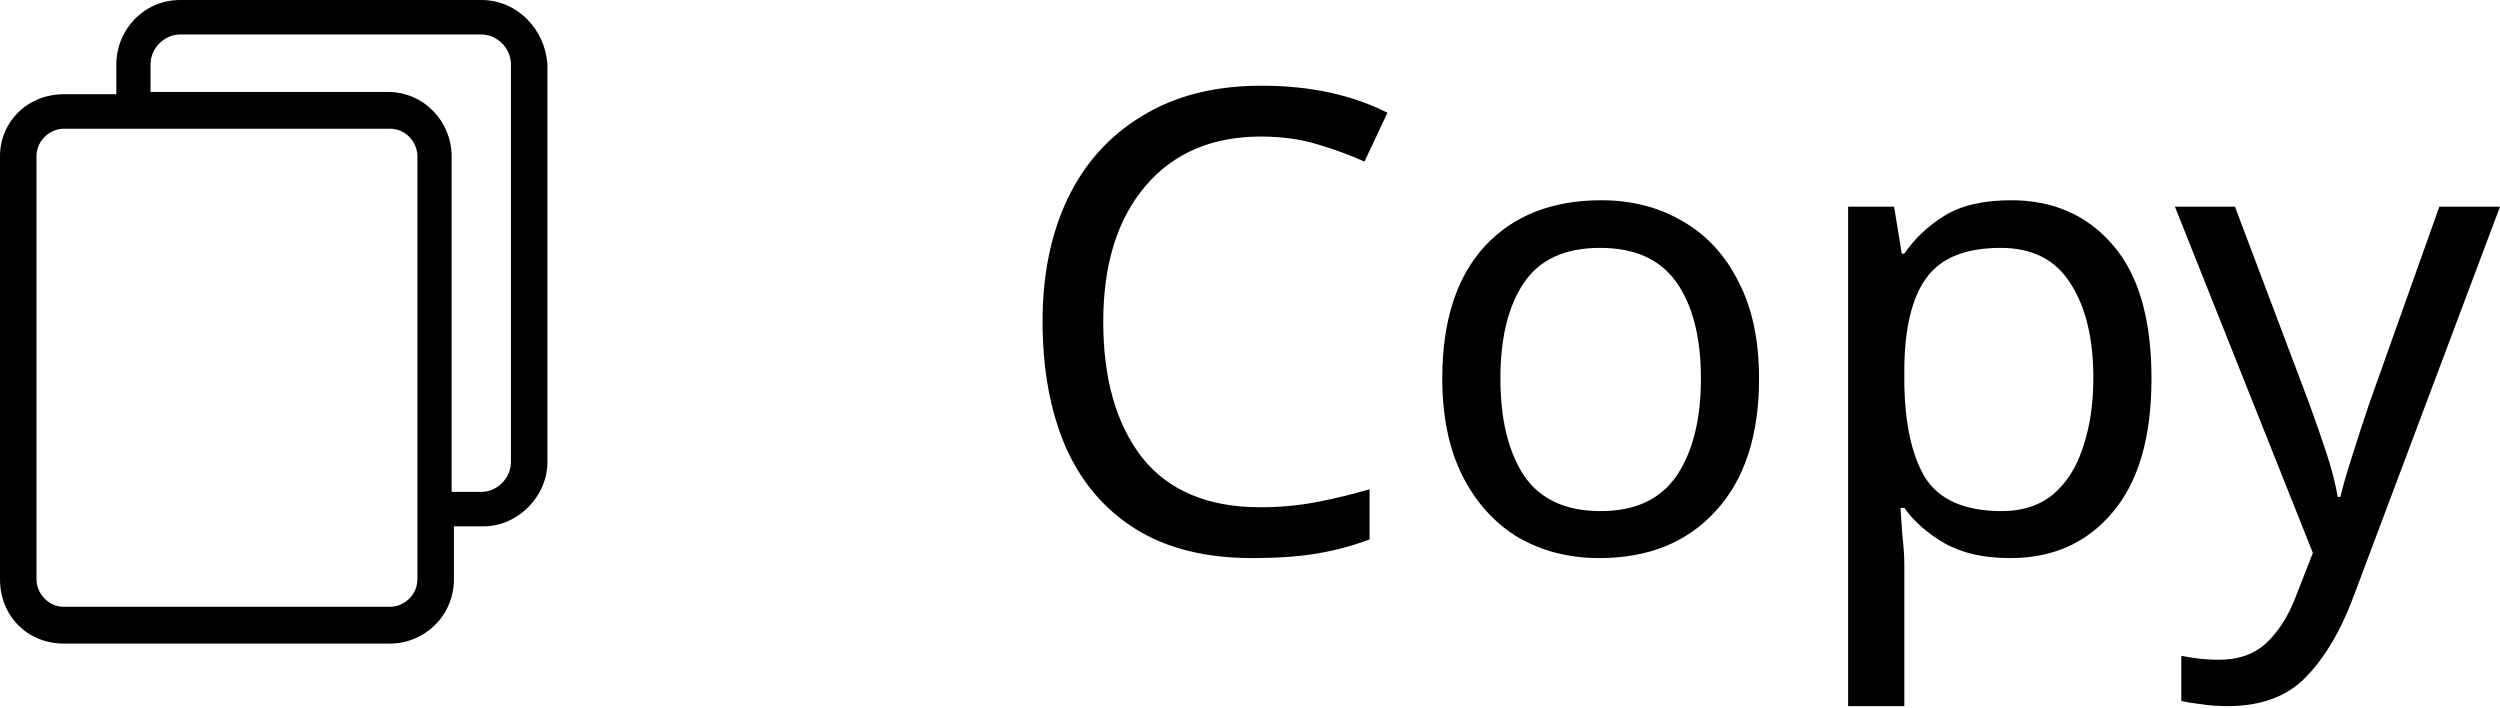 <svg width="120" height="34" viewBox="0 0 120 34" fill="none" xmlns="http://www.w3.org/2000/svg">
<path fill-rule="evenodd" clip-rule="evenodd" d="M23.101 0H8.649C6.898 0 5.584 1.434 5.584 3.089V4.523H3.066C1.314 4.523 0 5.847 0 7.502V27.803C0 29.568 1.314 30.892 3.066 30.892H18.722C20.364 30.892 21.788 29.568 21.788 27.803V25.265H23.211C24.853 25.265 26.276 23.831 26.276 22.176V3.089C26.167 1.434 24.853 0 23.101 0ZM20.036 27.803C20.036 28.575 19.379 29.127 18.722 29.127H3.066C2.299 29.127 1.752 28.465 1.752 27.803V7.502C1.752 6.73 2.409 6.178 3.066 6.178H18.722C19.488 6.178 20.036 6.84 20.036 7.502V27.803ZM24.525 22.176C24.525 22.948 23.868 23.61 23.101 23.61H21.678V7.502C21.678 5.847 20.364 4.413 18.612 4.413H7.226V3.089C7.226 2.317 7.883 1.655 8.649 1.655H23.101C23.868 1.655 24.525 2.317 24.525 3.089V22.176Z" fill="black"/>
<path d="M60.528 6.554C58.177 6.554 56.328 7.346 54.979 8.932C53.63 10.518 52.956 12.691 52.956 15.45C52.956 18.19 53.579 20.362 54.826 21.969C56.093 23.555 57.983 24.348 60.497 24.348C61.437 24.348 62.336 24.265 63.195 24.1C64.053 23.936 64.901 23.73 65.739 23.483V25.892C64.922 26.201 64.073 26.427 63.195 26.572C62.336 26.716 61.304 26.788 60.098 26.788C57.871 26.788 56.011 26.325 54.519 25.398C53.027 24.471 51.903 23.153 51.147 21.444C50.411 19.734 50.043 17.726 50.043 15.42C50.043 13.195 50.442 11.239 51.239 9.55C52.056 7.841 53.252 6.512 54.826 5.565C56.399 4.597 58.31 4.113 60.558 4.113C62.868 4.113 64.881 4.546 66.597 5.411L65.494 7.758C64.819 7.449 64.063 7.171 63.225 6.924C62.408 6.677 61.509 6.554 60.528 6.554Z" fill="black"/>
<path d="M84.434 18.169C84.434 20.908 83.739 23.029 82.35 24.533C80.98 26.036 79.12 26.788 76.77 26.788C75.319 26.788 74.021 26.458 72.877 25.799C71.753 25.12 70.864 24.142 70.21 22.865C69.556 21.567 69.229 20.002 69.229 18.169C69.229 15.43 69.903 13.319 71.252 11.836C72.621 10.353 74.491 9.612 76.862 9.612C78.334 9.612 79.641 9.952 80.786 10.631C81.93 11.29 82.82 12.258 83.453 13.535C84.107 14.791 84.434 16.336 84.434 18.169ZM72.019 18.169C72.019 20.125 72.397 21.68 73.153 22.834C73.929 23.966 75.156 24.533 76.831 24.533C78.487 24.533 79.703 23.966 80.48 22.834C81.256 21.68 81.644 20.125 81.644 18.169C81.644 16.212 81.256 14.678 80.48 13.566C79.703 12.454 78.477 11.898 76.801 11.898C75.125 11.898 73.909 12.454 73.153 13.566C72.397 14.678 72.019 16.212 72.019 18.169Z" fill="black"/>
<path d="M96.527 9.612C98.55 9.612 100.175 10.322 101.401 11.743C102.648 13.165 103.271 15.306 103.271 18.169C103.271 20.991 102.648 23.132 101.401 24.595C100.175 26.057 98.54 26.788 96.496 26.788C95.229 26.788 94.177 26.551 93.339 26.077C92.521 25.604 91.877 25.037 91.407 24.378H91.223C91.244 24.729 91.274 25.171 91.315 25.707C91.377 26.242 91.407 26.706 91.407 27.097V33.893H88.71V9.921H90.917L91.285 12.176H91.407C91.898 11.455 92.541 10.848 93.339 10.353C94.136 9.859 95.198 9.612 96.527 9.612ZM96.036 11.898C94.361 11.898 93.175 12.372 92.48 13.319C91.785 14.266 91.428 15.708 91.407 17.644V18.169C91.407 20.208 91.734 21.783 92.388 22.895C93.063 23.987 94.299 24.533 96.098 24.533C97.079 24.533 97.896 24.265 98.55 23.73C99.204 23.174 99.684 22.412 99.991 21.444C100.318 20.476 100.481 19.374 100.481 18.138C100.481 16.243 100.114 14.73 99.378 13.597C98.662 12.464 97.549 11.898 96.036 11.898Z" fill="black"/>
<path d="M104.396 9.921H107.278L110.834 19.343C111.14 20.187 111.416 20.98 111.662 21.722C111.907 22.463 112.091 23.174 112.213 23.853H112.336C112.459 23.338 112.653 22.669 112.919 21.845C113.184 21.001 113.46 20.156 113.746 19.312L117.088 9.921H120L112.919 28.765C112.326 30.33 111.58 31.576 110.681 32.503C109.781 33.43 108.535 33.893 106.941 33.893C106.45 33.893 106.021 33.862 105.653 33.8C105.285 33.759 104.968 33.708 104.703 33.646V31.483C104.928 31.525 105.193 31.566 105.5 31.607C105.827 31.648 106.164 31.669 106.511 31.669C107.452 31.669 108.208 31.401 108.78 30.866C109.352 30.33 109.812 29.62 110.16 28.734L111.018 26.541L104.396 9.921Z" fill="black"/>
</svg>
